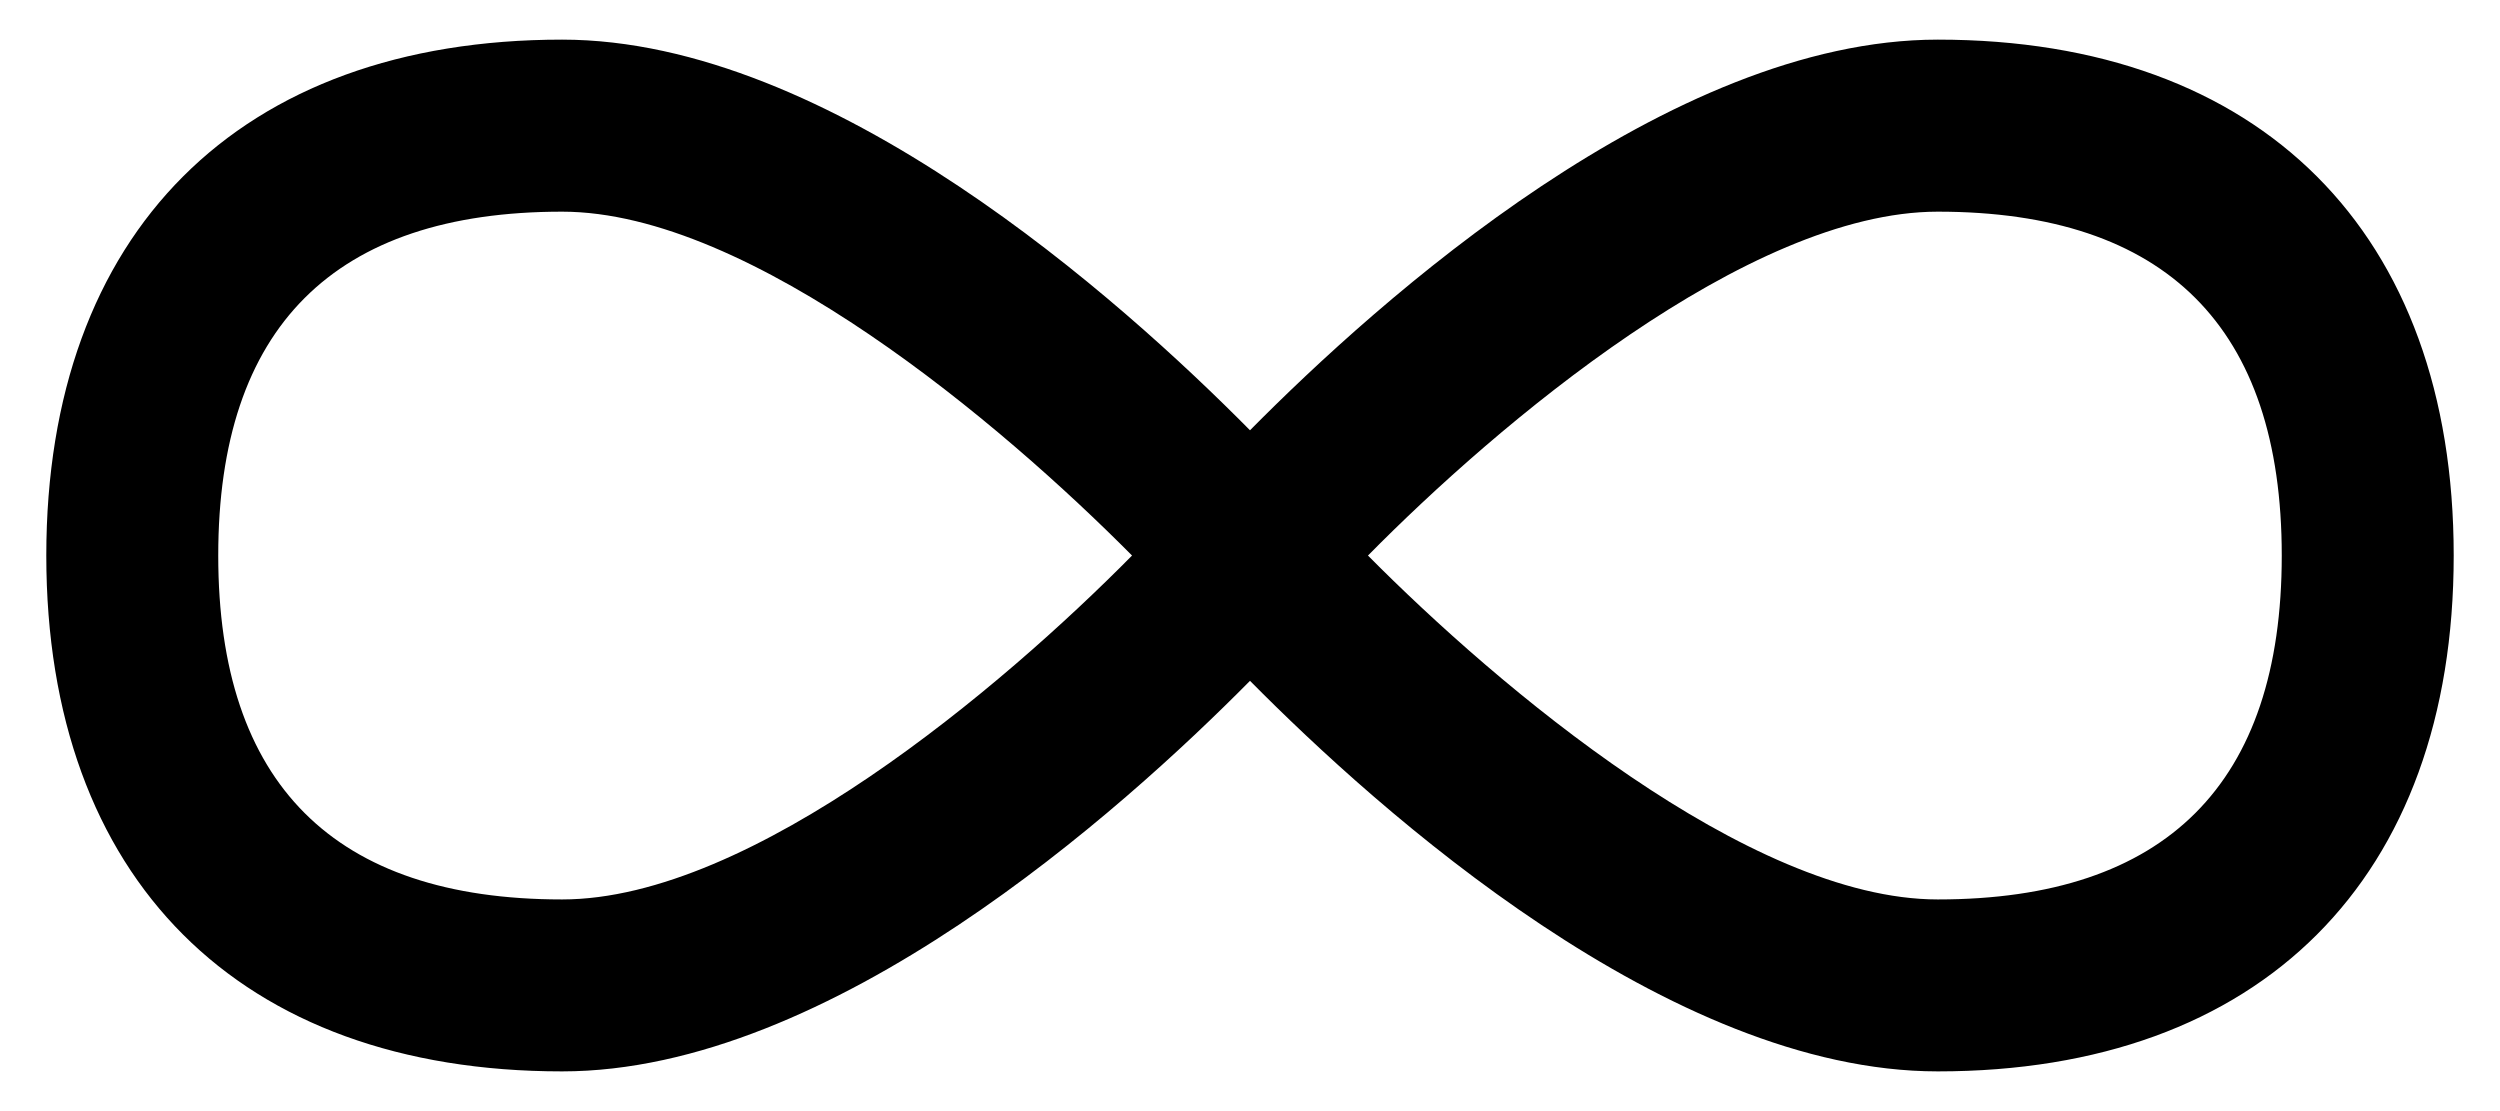<svg width="27" height="12" viewBox="0 0 27 12" fill="none" xmlns="http://www.w3.org/2000/svg">
<path d="M20.928 0.428C18.027 0.428 14.893 3.239 13.5 4.647C12.107 3.239 8.973 0.428 6.071 0.428C2.583 0.428 0.5 2.511 0.5 6C0.5 9.489 2.583 11.571 6.071 11.571C8.973 11.571 12.107 8.761 13.5 7.353C14.893 8.761 18.027 11.571 20.928 11.571C24.417 11.571 26.5 9.489 26.5 6C26.5 2.511 24.417 0.428 20.928 0.428ZM6.071 9.714C3.607 9.714 2.357 8.464 2.357 6C2.357 3.535 3.607 2.286 6.071 2.286C8.114 2.286 10.826 4.588 12.226 6C10.829 7.414 8.123 9.714 6.071 9.714ZM20.928 9.714C18.886 9.714 16.174 7.412 14.774 6C16.167 4.587 18.877 2.286 20.928 2.286C23.393 2.286 24.643 3.535 24.643 6C24.643 8.464 23.393 9.714 20.928 9.714Z" fill="black"/>
</svg>
